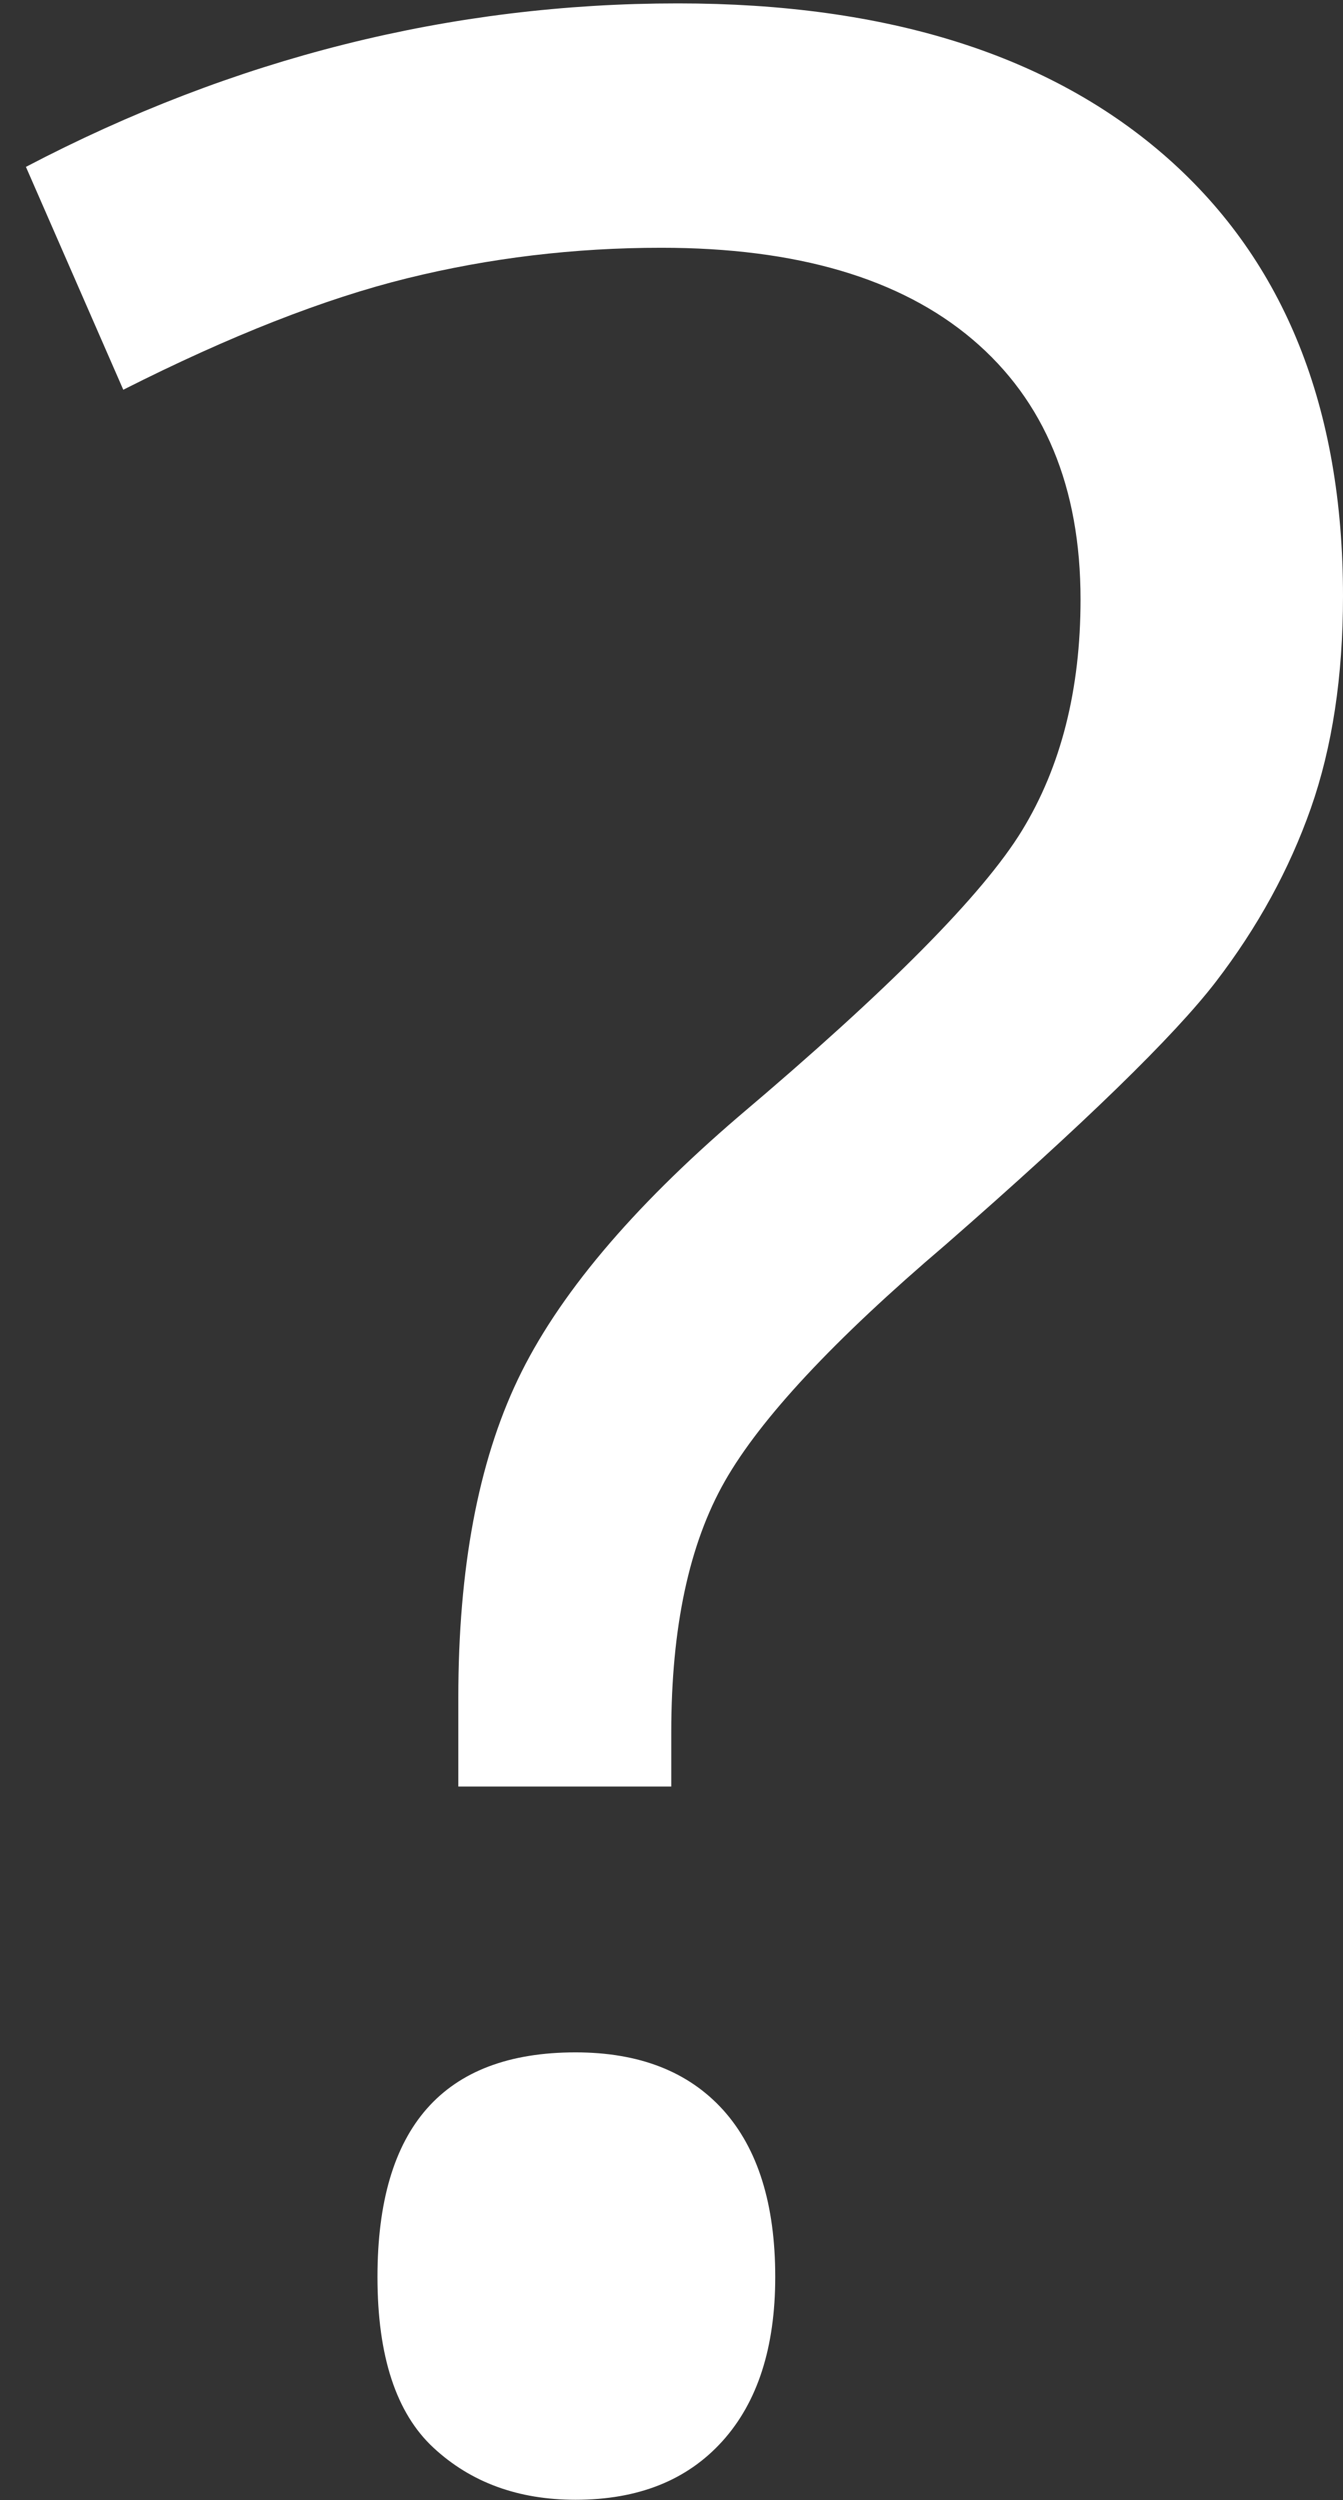 <?xml version="1.0" encoding="utf-8"?>
<!-- Generator: Adobe Illustrator 17.0.2, SVG Export Plug-In . SVG Version: 6.00 Build 0)  -->
<!DOCTYPE svg PUBLIC "-//W3C//DTD SVG 1.1//EN" "http://www.w3.org/Graphics/SVG/1.1/DTD/svg11.dtd">
<svg version="1.1" id="Layer_1" xmlns="http://www.w3.org/2000/svg" xmlns:xlink="http://www.w3.org/1999/xlink" x="0px" y="0px"
	 width="25.795px" height="48px" viewBox="0 0 25.795 48" enable-background="new 0 0 25.795 48" xml:space="preserve">
<rect x="0" y="0" width="25.795" height="48" fill="#333333" stroke="none"/>
<g>
	<path fill="#FFFFFF" d="M8.803,34.302V32.59c0-2.473,0.381-4.506,1.142-6.102c0.761-1.596,2.176-3.281,4.248-5.057
		c2.874-2.43,4.686-4.258,5.436-5.484c0.75-1.226,1.125-2.705,1.125-4.438c0-2.156-0.692-3.82-2.076-4.993
		c-1.384-1.172-3.376-1.759-5.976-1.759c-1.67,0-3.297,0.195-4.882,0.586c-1.585,0.391-3.402,1.104-5.452,2.14L0.498,3.204
		C4.492,1.112,8.666,0.065,13.02,0.065c4.036,0,7.174,0.994,9.415,2.979c2.24,1.987,3.36,4.787,3.36,8.401
		c0,1.543-0.206,2.901-0.618,4.074c-0.413,1.173-1.02,2.282-1.823,3.329c-0.803,1.045-2.536,2.731-5.199,5.056
		c-2.135,1.817-3.545,3.328-4.232,4.533c-0.687,1.205-1.03,2.81-1.03,4.818v1.046H8.803z M7.25,43.717
		c0-2.873,1.268-4.312,3.804-4.312c1.226,0,2.171,0.37,2.838,1.109c0.665,0.74,0.998,1.808,0.998,3.202
		c0,1.353-0.338,2.404-1.015,3.154s-1.616,1.125-2.821,1.125c-1.099,0-2.008-0.332-2.726-0.997
		C7.609,46.333,7.25,45.238,7.25,43.717z"/>
</g>
</svg>
